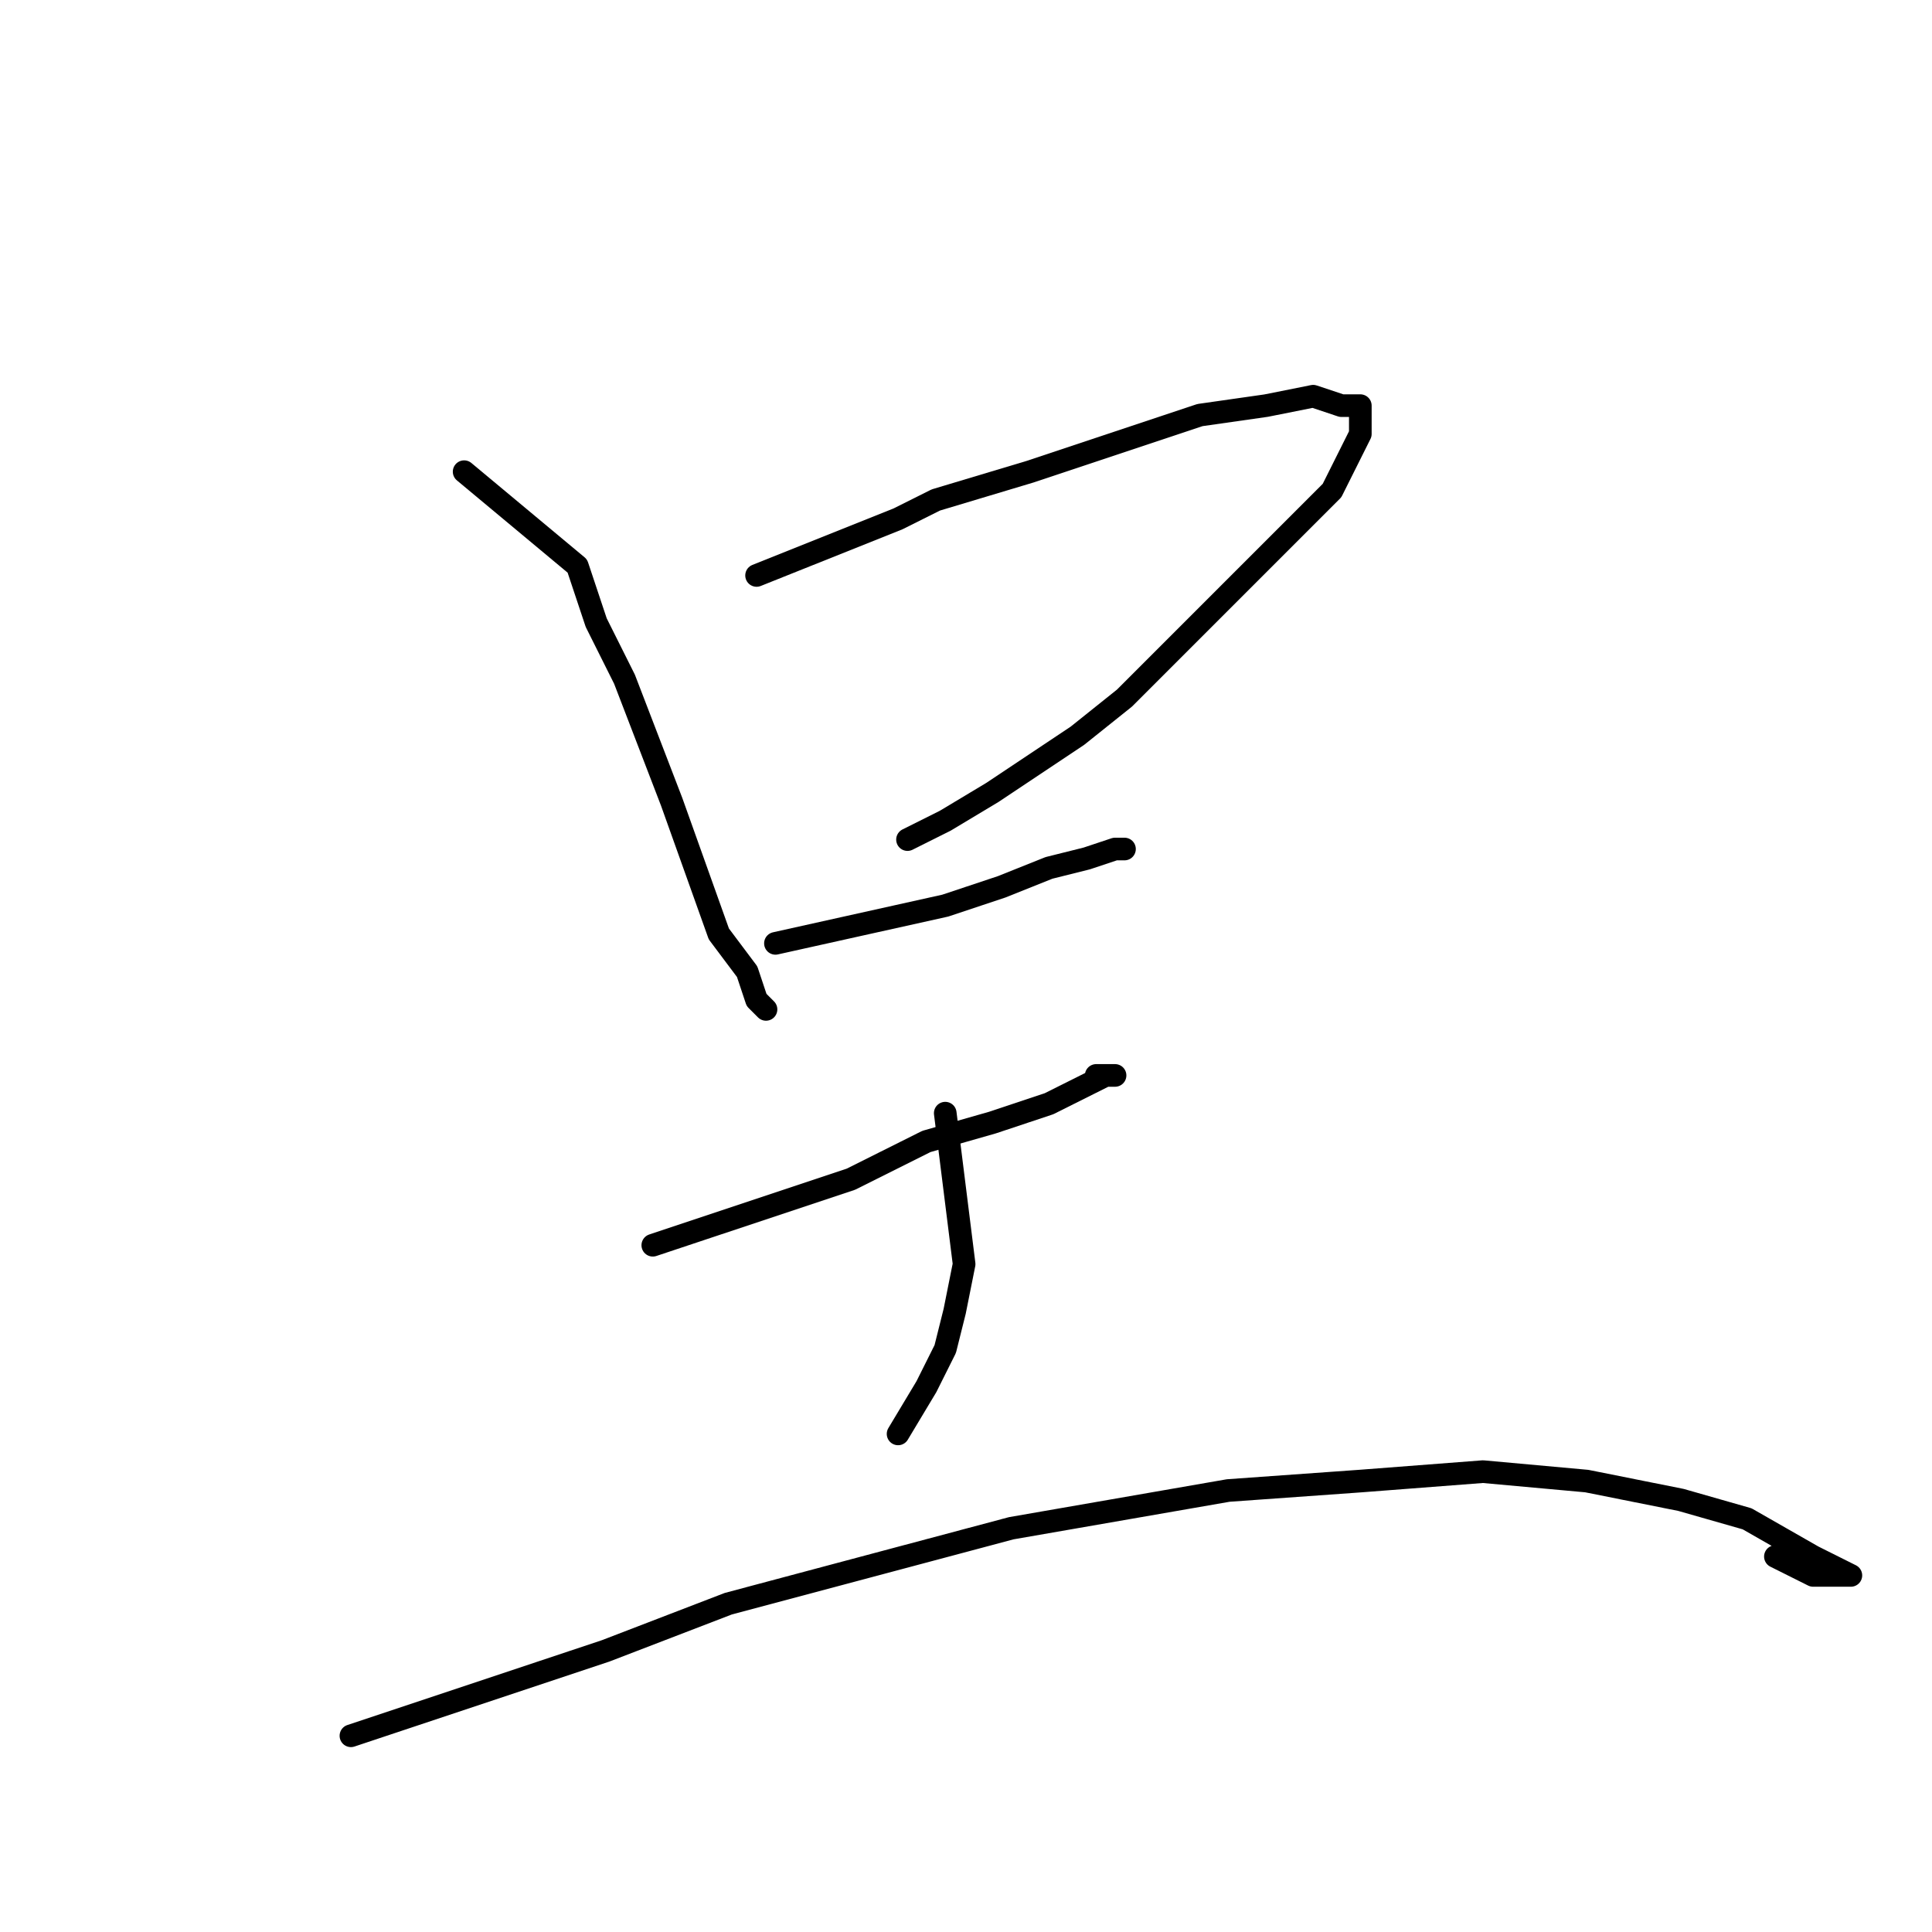 <?xml version="1.0" standalone="no"?>
    <svg width="256" height="256" xmlns="http://www.w3.org/2000/svg" version="1.1">
    <polyline stroke="black" stroke-width="3" stroke-linecap="round" fill="transparent" stroke-linejoin="round" points="61.5 62.5 76.5 75 79 82.5 82.75 90 89 106.25 95.25 123.75 99 128.75 100.25 132.5 101.5 133.75 101.5 133.75 " />
        <polyline stroke="black" stroke-width="3" stroke-linecap="round" fill="transparent" stroke-linejoin="round" points="100.25 76.25 119 68.75 124 66.25 136.5 62.5 147.75 58.75 159 55 167.75 53.75 174 52.5 177.75 53.75 180.25 53.75 180.25 56.25 180.25 57.5 176.5 65 170.25 71.25 164 77.5 156.5 85 149 92.5 142.75 97.5 131.5 105 125.25 108.75 120.25 111.25 120.25 111.25 " />
        <polyline stroke="black" stroke-width="3" stroke-linecap="round" fill="transparent" stroke-linejoin="round" points="102.75 125 125.25 120 132.75 117.5 139 115 144 113.75 147.75 112.5 149 112.5 147.75 112.5 147.75 112.5 " />
        <polyline stroke="black" stroke-width="3" stroke-linecap="round" fill="transparent" stroke-linejoin="round" points="86.5 165 112.75 156.25 122.75 151.25 131.5 148.75 139 146.25 144 143.75 146.5 142.5 147.75 142.5 147.75 142.5 145.25 142.5 145.25 142.5 " />
        <polyline stroke="black" stroke-width="3" stroke-linecap="round" fill="transparent" stroke-linejoin="round" points="125.25 147.5 127.75 167.5 126.5 173.75 125.25 178.75 122.75 183.75 119 190 119 190 " />
        <polyline stroke="black" stroke-width="3" stroke-linecap="round" fill="transparent" stroke-linejoin="round" points="46.5 230 80.25 218.75 96.5 212.5 115.25 207.5 134 202.5 162.75 197.5 180.25 196.25 196.5 195 210.25 196.25 222.75 198.75 231.5 201.25 240.25 206.25 242.75 207.5 245.25 208.75 244 208.75 241.5 208.75 240.25 208.75 235.25 206.25 235.25 206.25 " />
        </svg>